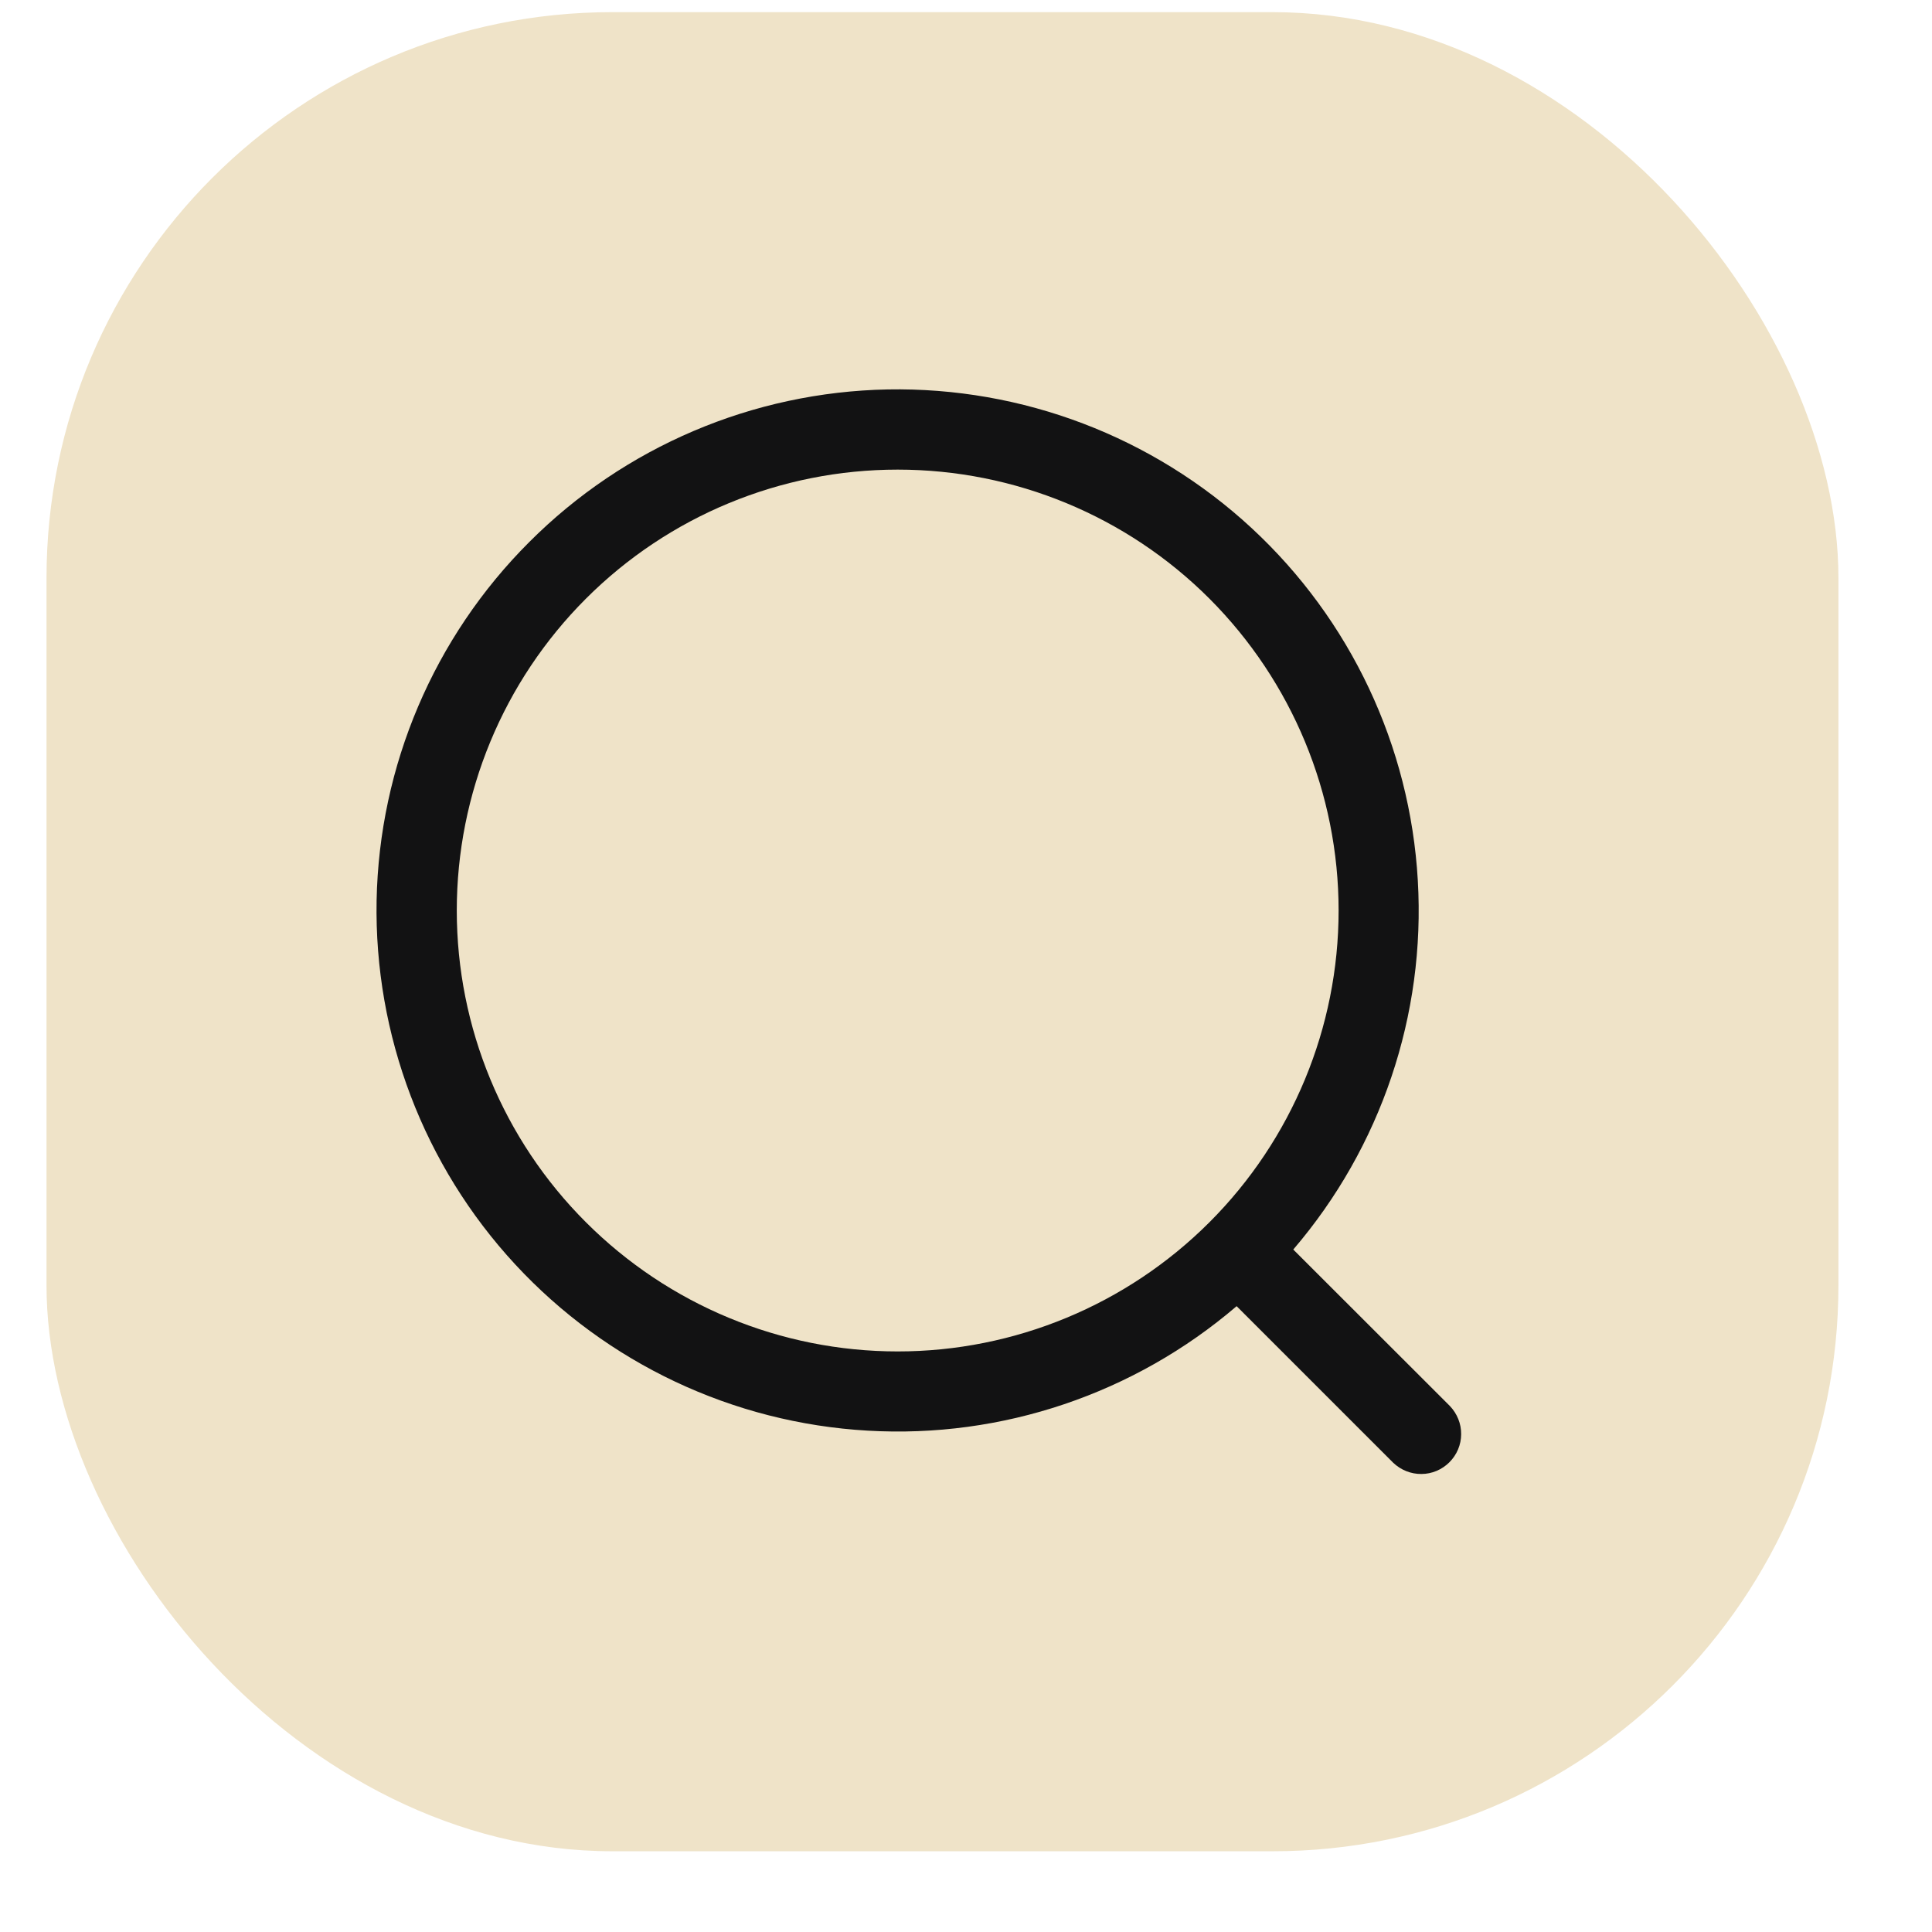 <svg width="14" height="14" viewBox="0 0 14 14" fill="none" xmlns="http://www.w3.org/2000/svg">
<rect x="0.337" y="0.088" width="12.985" height="13.327" rx="4.101" fill="#EFE3C8"/>
<path d="M9.372 9.055L10.507 10.189C10.559 10.244 10.589 10.317 10.588 10.393C10.588 10.469 10.557 10.542 10.503 10.596C10.449 10.65 10.376 10.681 10.3 10.681C10.224 10.682 10.151 10.652 10.096 10.6L8.961 9.465C8.22 10.1 7.261 10.424 6.287 10.367C5.312 10.311 4.397 9.879 3.734 9.163C3.071 8.447 2.711 7.501 2.729 6.525C2.748 5.549 3.144 4.618 3.835 3.928C4.525 3.237 5.456 2.841 6.432 2.822C7.408 2.804 8.354 3.164 9.07 3.827C9.786 4.49 10.218 5.405 10.274 6.38C10.331 7.354 10.007 8.313 9.372 9.054V9.055ZM6.505 9.793C7.352 9.793 8.165 9.456 8.764 8.857C9.363 8.258 9.7 7.445 9.7 6.598C9.7 5.75 9.363 4.938 8.764 4.338C8.165 3.739 7.352 3.403 6.505 3.403C5.657 3.403 4.845 3.739 4.246 4.338C3.646 4.938 3.31 5.75 3.31 6.598C3.31 7.445 3.646 8.258 4.246 8.857C4.845 9.456 5.657 9.793 6.505 9.793Z" fill="#121213"/>
</svg>
